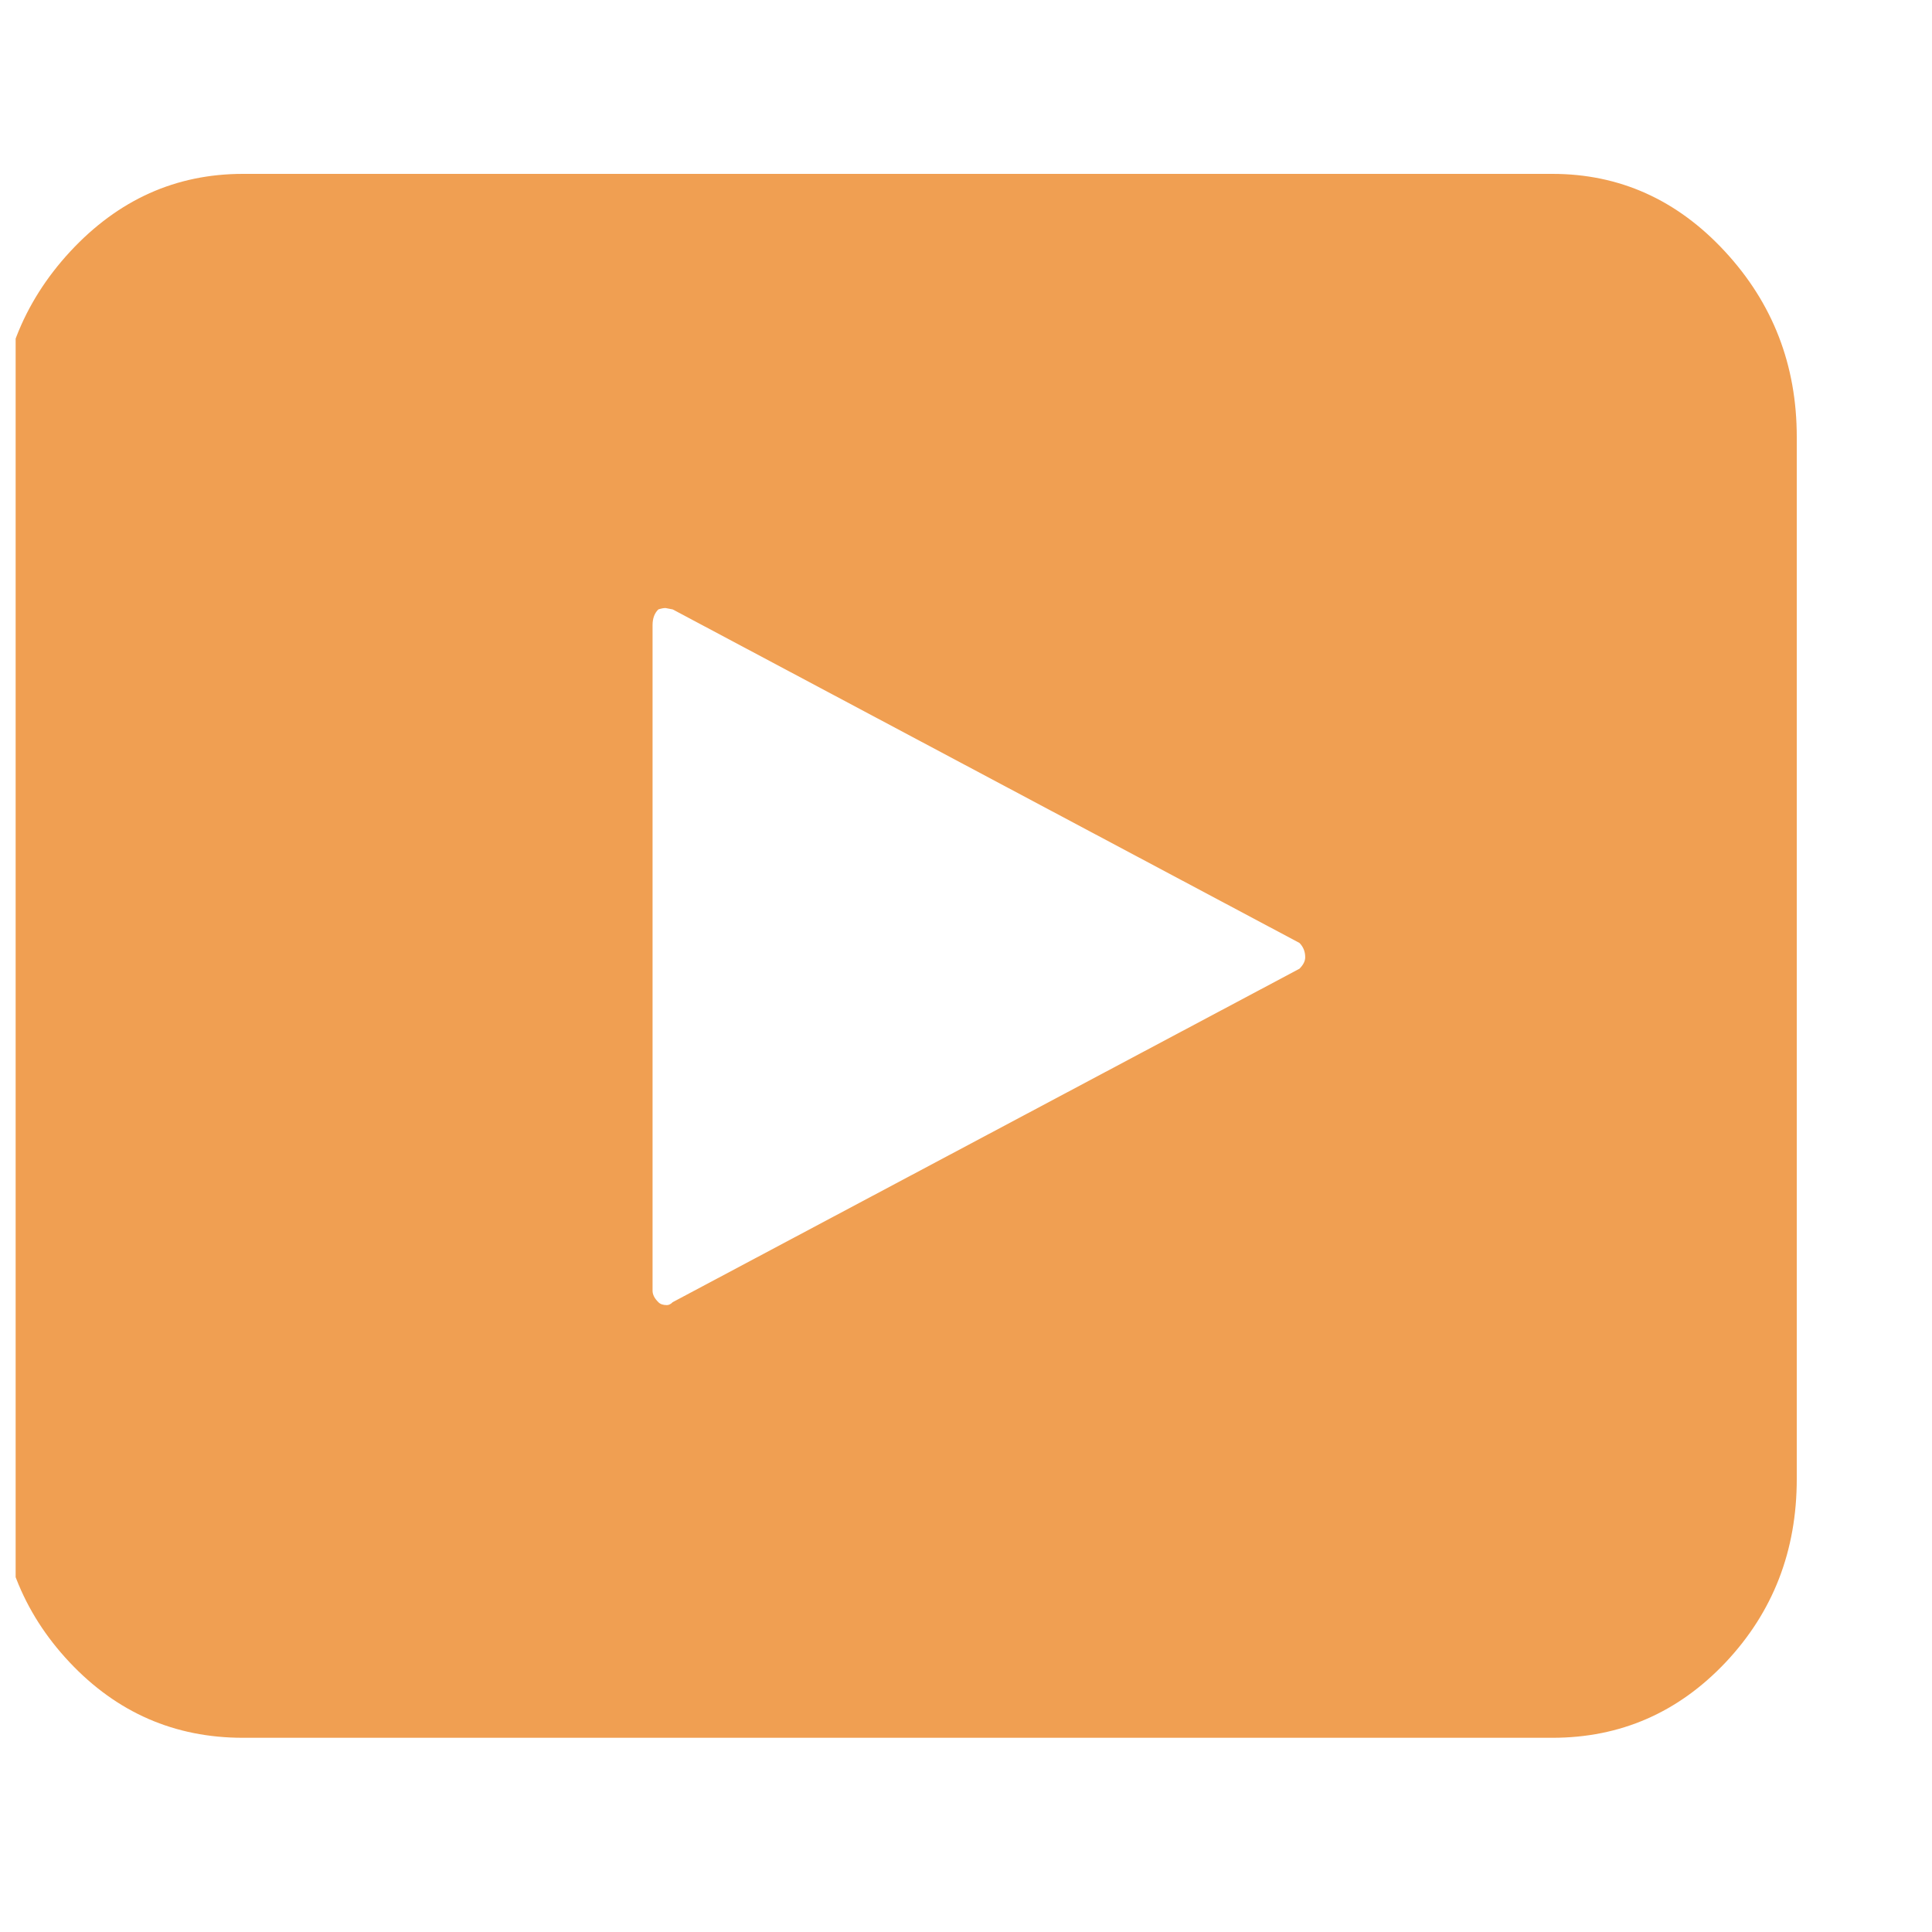 <svg width="21" height="21" viewBox="0 0 21 21" fill="none" xmlns="http://www.w3.org/2000/svg">
<g id="Frame" clip-path="url(#clip0_1_432)">
<path id="Vector" d="M-0.017 16.076C-0.017 16.857 0.241 17.521 0.757 18.069C1.272 18.616 1.9 18.889 2.64 18.889H16.874C17.613 18.889 18.241 18.615 18.757 18.069C19.272 17.522 19.53 16.858 19.53 16.076V4.749C19.53 3.968 19.27 3.296 18.749 2.733C18.229 2.171 17.603 1.89 16.874 1.89H2.64C1.911 1.89 1.286 2.171 0.764 2.733C0.243 3.296 -0.017 3.968 -0.017 4.749V16.076ZM7.093 14.03V6.795C7.093 6.722 7.114 6.665 7.156 6.624C7.187 6.614 7.213 6.609 7.234 6.609L7.312 6.624L14.124 10.249C14.166 10.291 14.187 10.343 14.187 10.405C14.187 10.447 14.166 10.488 14.124 10.53L7.312 14.154C7.291 14.175 7.27 14.186 7.249 14.186C7.207 14.186 7.176 14.175 7.156 14.154C7.114 14.113 7.093 14.071 7.093 14.03Z" fill="#EF9540" fill-opacity="0.9"/>
</g>
<defs>
<clipPath id="clip0_1_432">
<rect width="20" height="20" fill="white" transform="translate(0.17 0.55)"/>
</clipPath>
</defs>
</svg>
